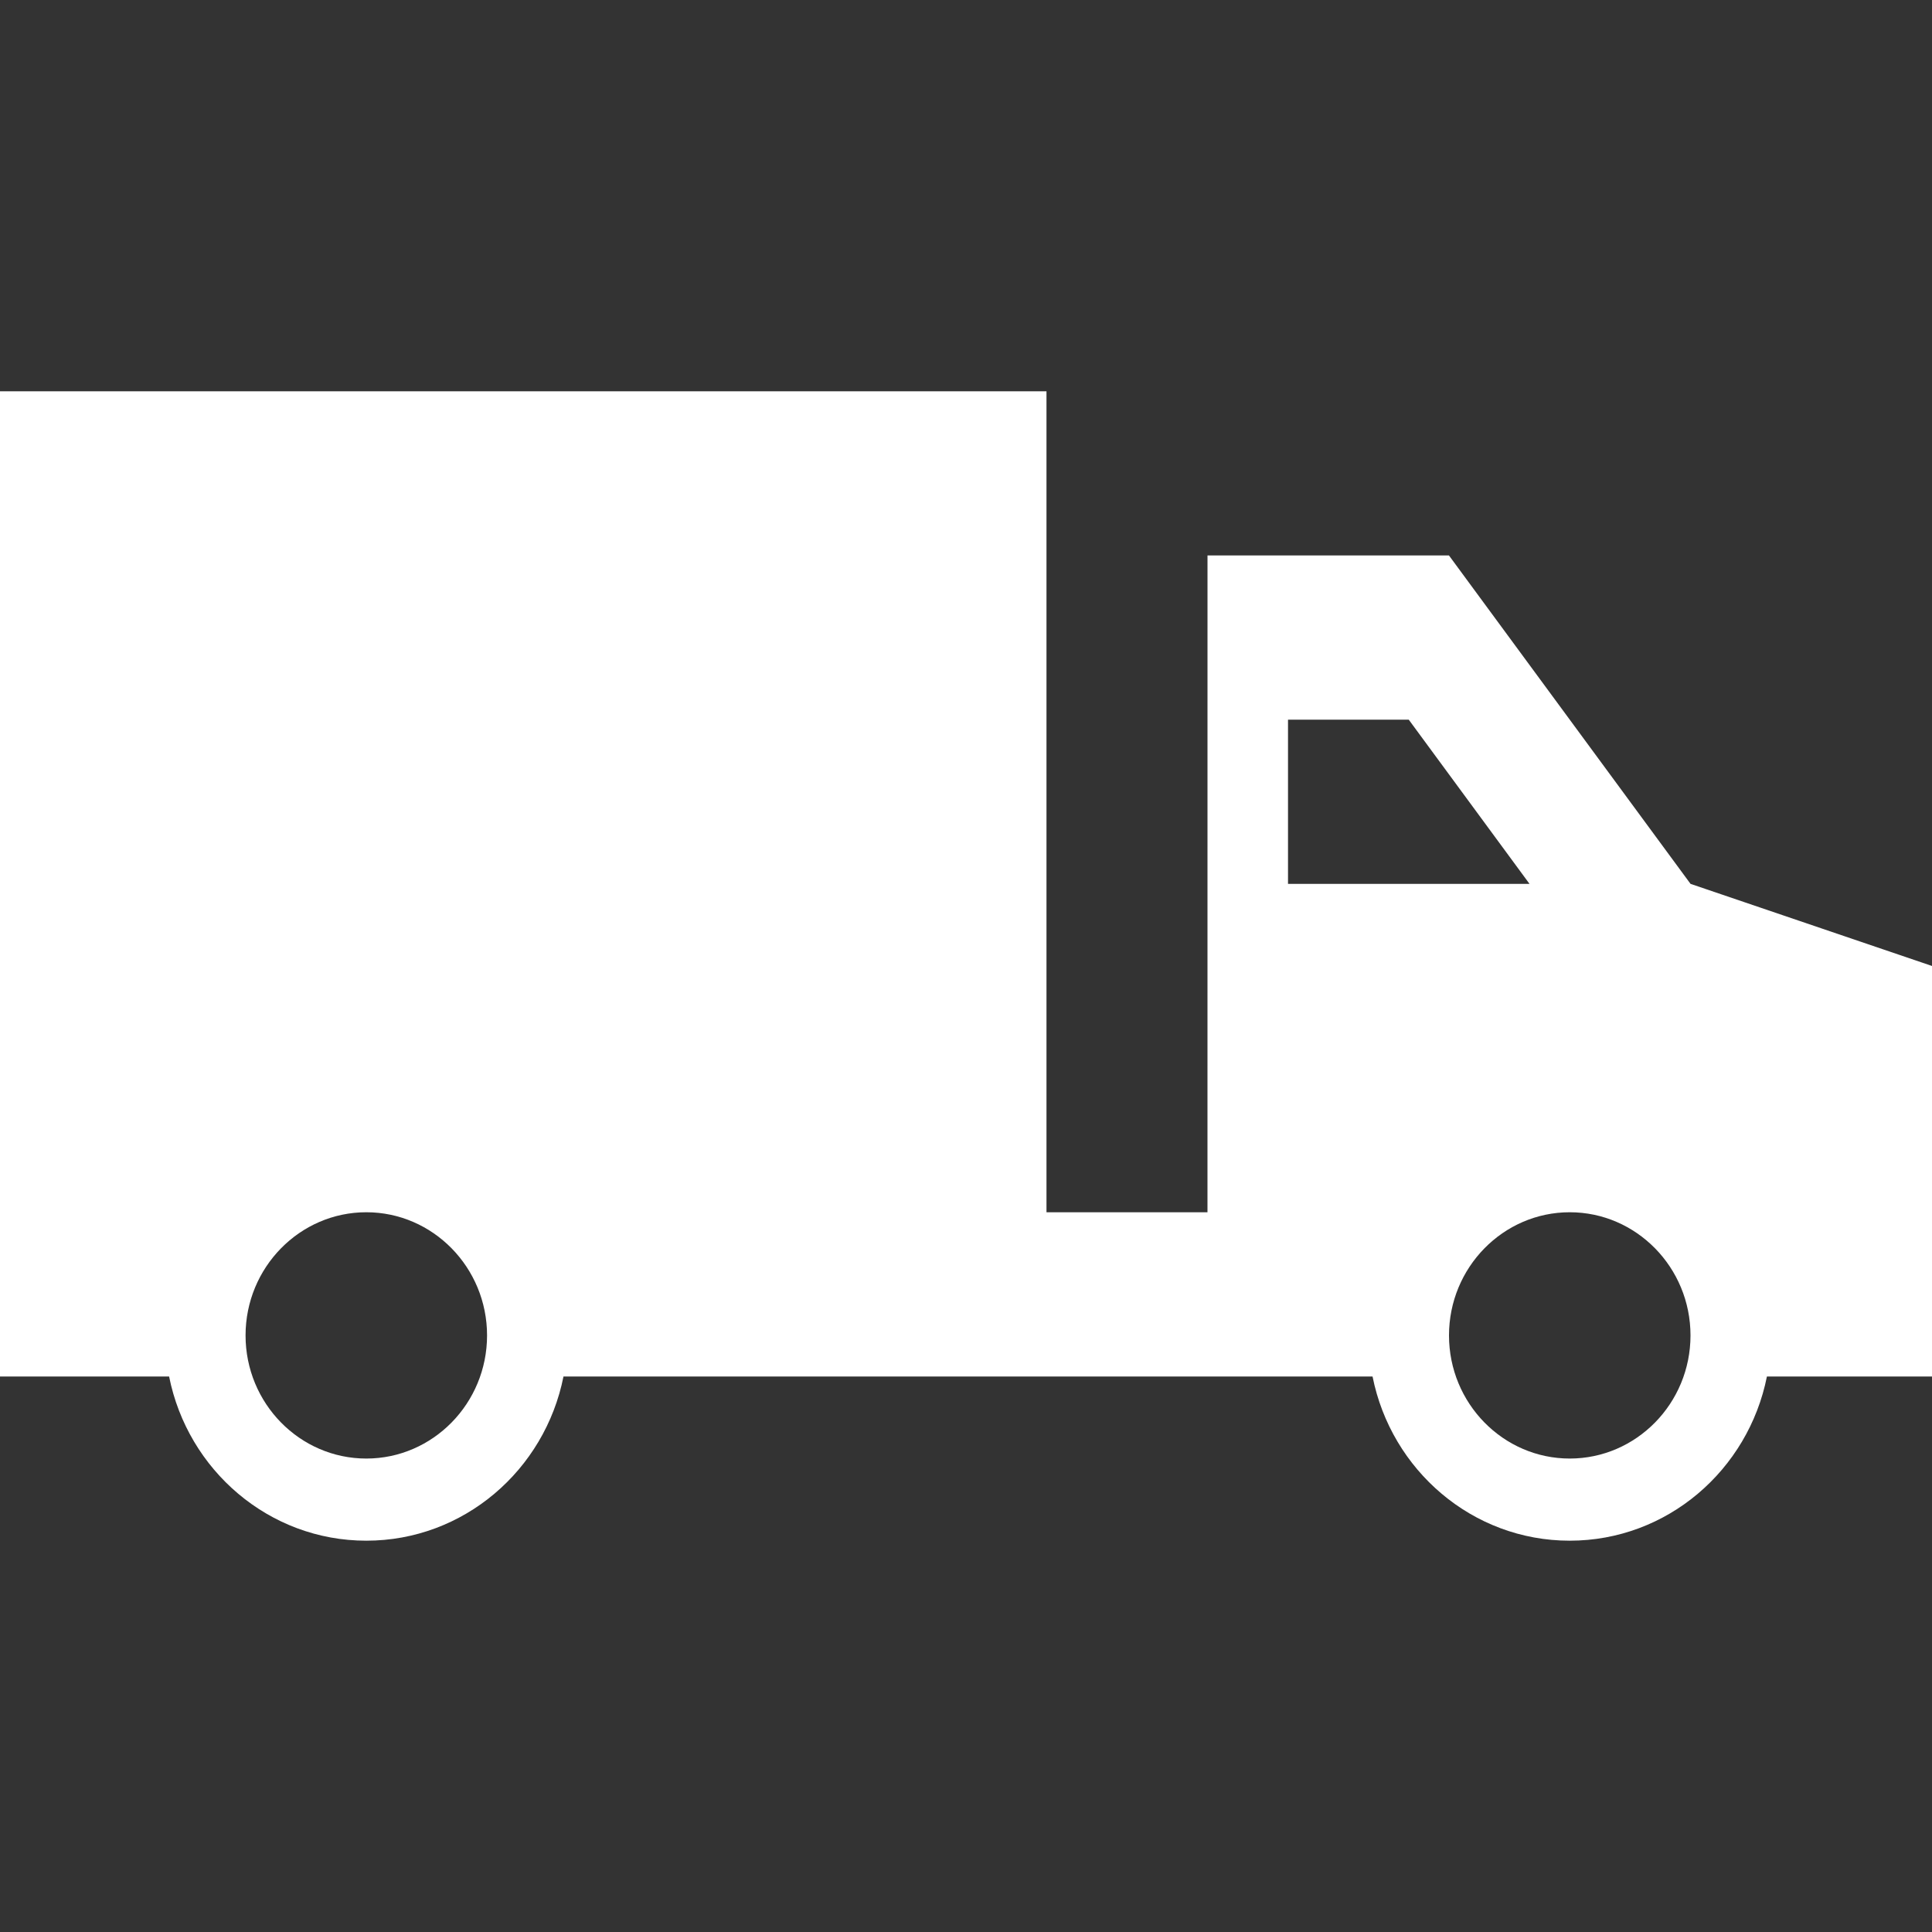 <svg width="70" height="70" viewBox="0 0 70 70" fill="none" xmlns="http://www.w3.org/2000/svg">
<rect x="0" y="0" width="70" height="70" fill="#333333" stroke="none"/>
<path d="M61.251 32.024L52.499 20.126L52.499 20.125H43.75L43.749 43.923H37.916V14.177H0V49.873H6.127C6.803 53.267 9.745 55.822 13.272 55.822C16.8 55.822 19.741 53.267 20.416 49.873H49.73C50.406 53.267 53.347 55.822 56.874 55.822C60.402 55.822 63.343 53.267 64.019 49.873H70V34.999L61.251 32.024ZM13.272 52.846C10.86 52.846 8.897 50.845 8.897 48.385C8.897 45.924 10.86 43.922 13.272 43.922C15.684 43.922 17.647 45.924 17.647 48.385C17.647 50.845 15.684 52.846 13.272 52.846ZM46.667 32.024V26.075H51.042L55.417 32.024H46.667ZM56.875 52.846C54.463 52.846 52.5 50.845 52.5 48.385C52.5 45.924 54.463 43.922 56.875 43.922C59.287 43.922 61.25 45.924 61.25 48.385C61.25 50.845 59.287 52.846 56.875 52.846Z" fill="white"/>
</svg>
